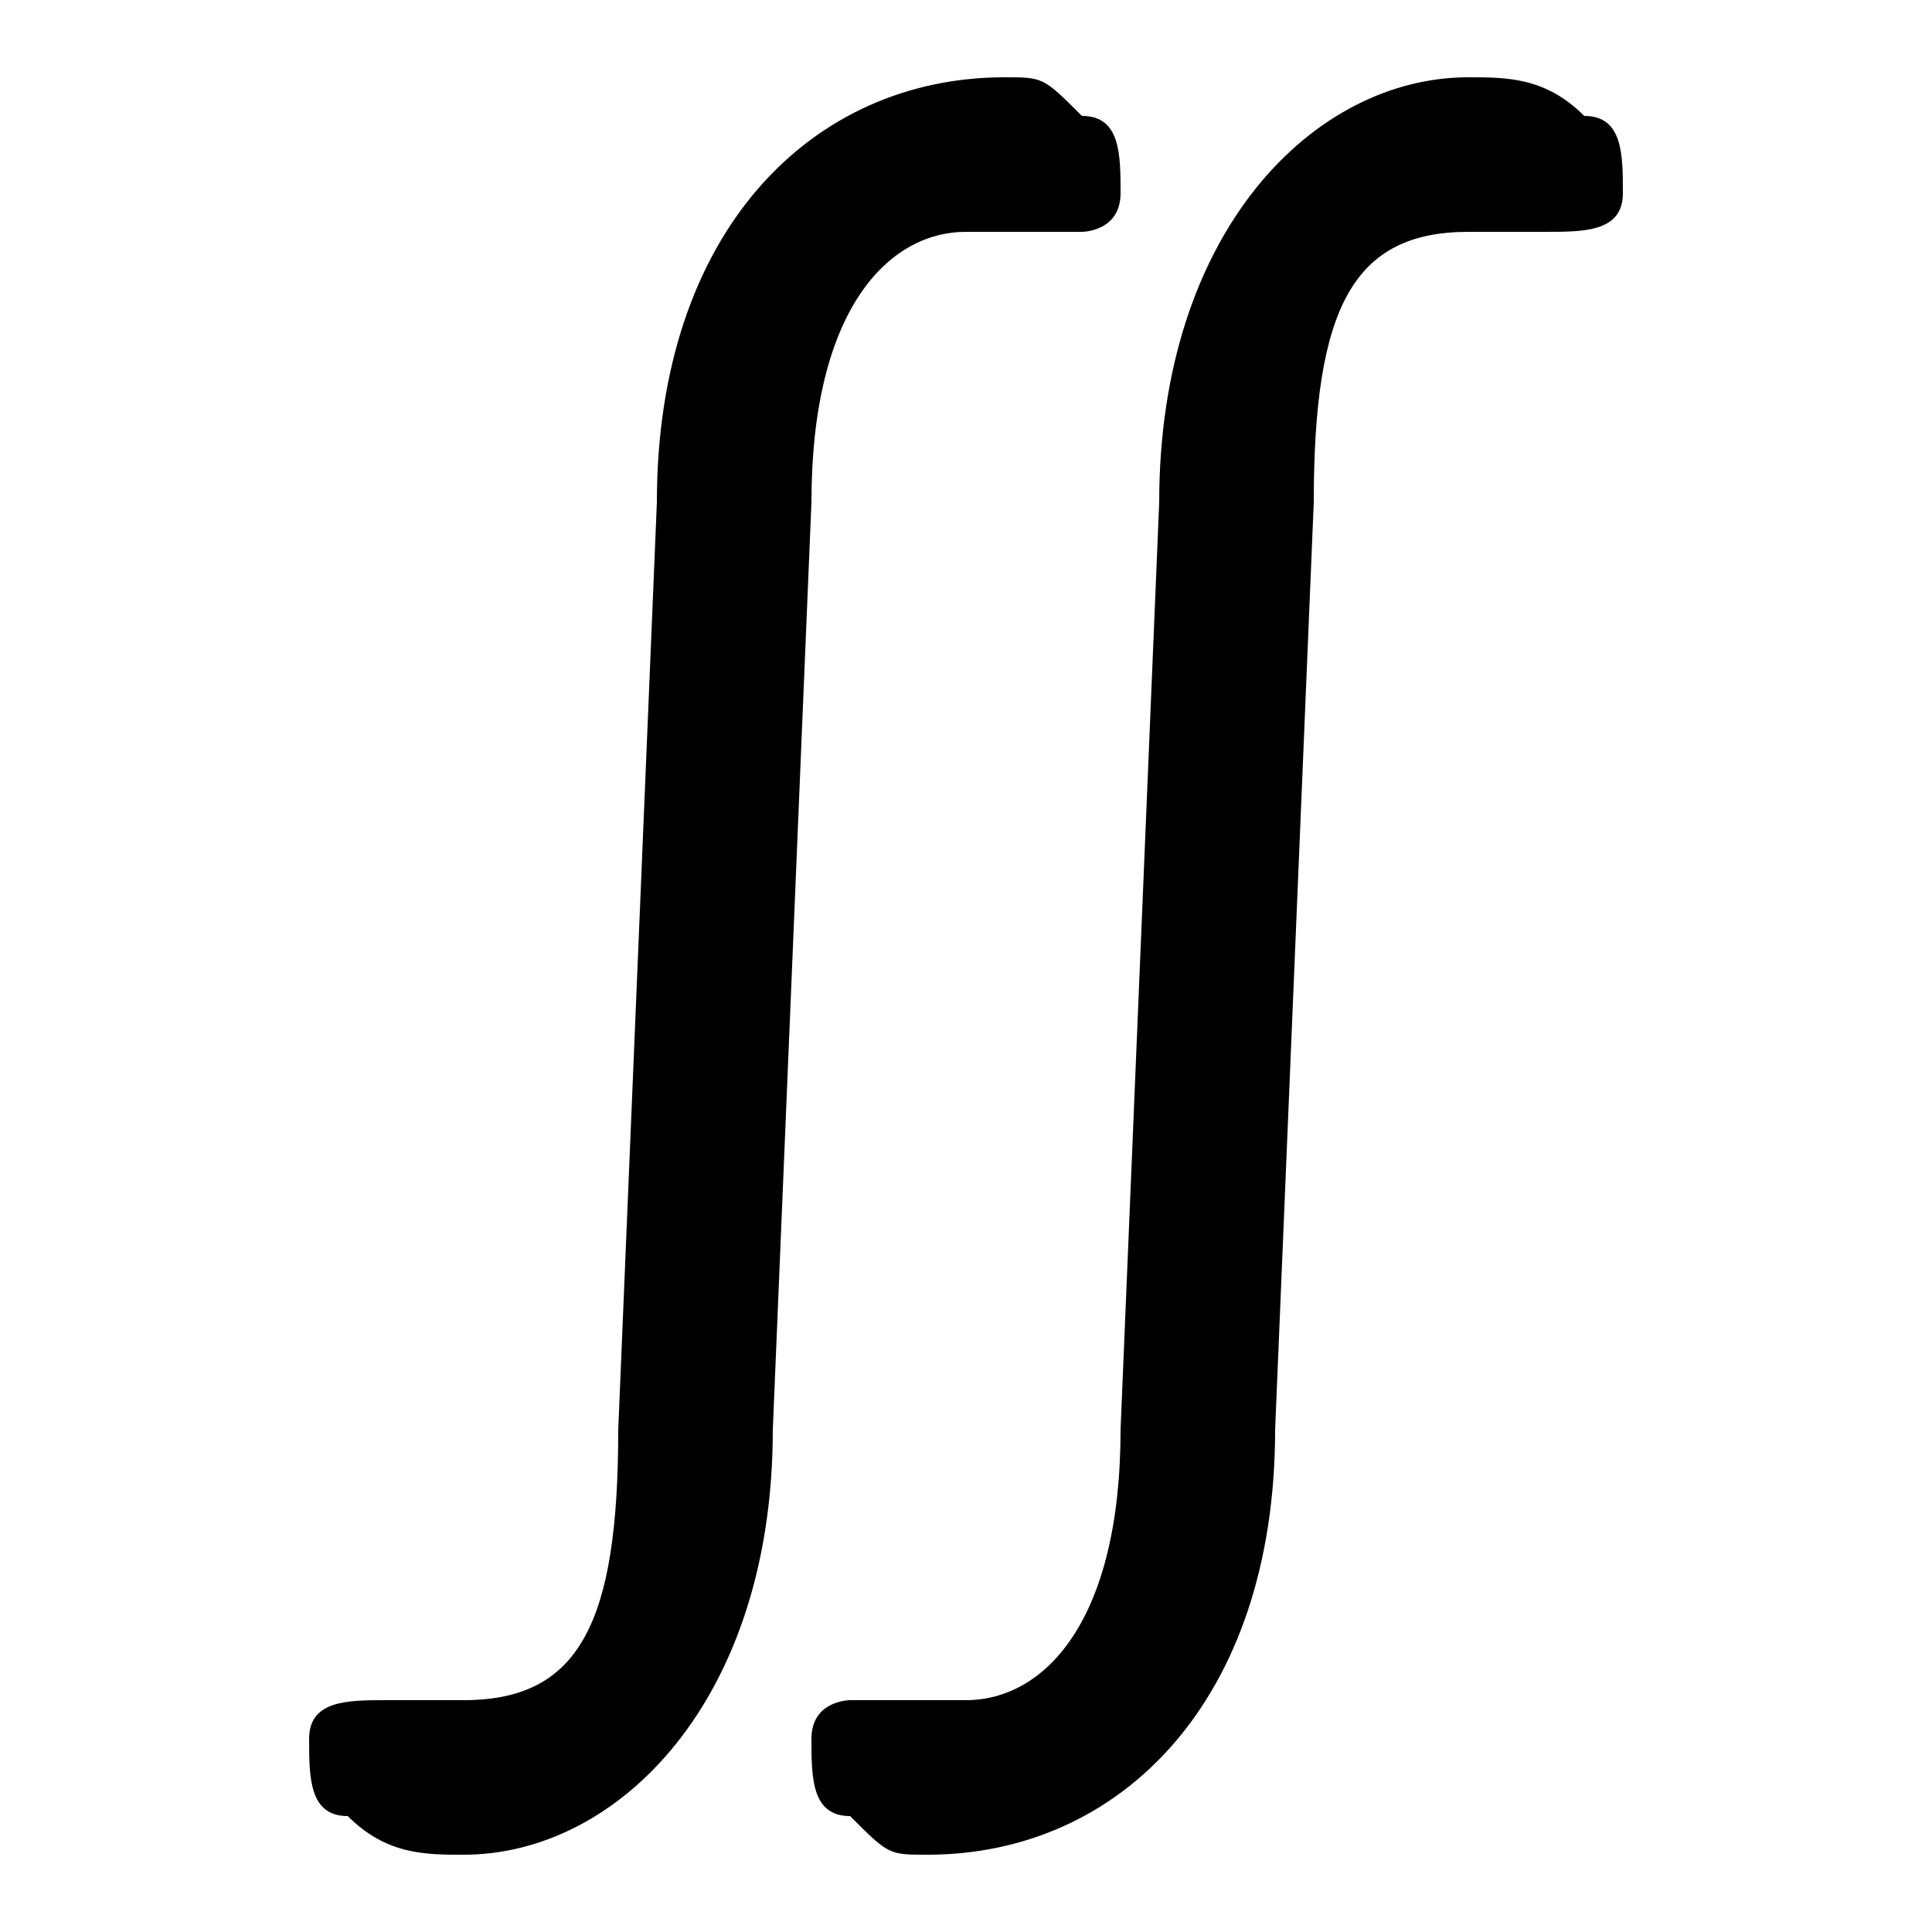 <svg xmlns="http://www.w3.org/2000/svg" viewBox="0 -44.0 50.0 50.0">
    <rect x="0" y="-44.0" width="50.0" height="50.0" fill="#808080" stroke="none"/>
    <g transform="scale(1, -1)">
        <!-- ボディの枠 -->
        <rect x="0" y="-6.0" width="50.0" height="50.0"
            stroke="white" fill="white"/>
        <!-- グリフ座標系の原点 -->
        <circle cx="0" cy="0" r="5" fill="white"/>
        <!-- グリフのアウトライン -->
        <g style="fill:black;stroke:#000000;stroke-width:0;stroke-linecap:round;stroke-linejoin:round;">
        <path d="M 21.0 31.0 C 21.0 36.0 23.0 38.0 25.0 38.0 C 27.0 38.0 27.0 38.0 28.0 38.0 C 28.0 38.0 29.0 38.0 29.0 39.0 C 29.0 40.0 29.0 41.0 28.0 41.0 C 27.0 42.0 27.0 42.0 26.0 42.0 C 21.0 42.0 17.0 38.0 17.0 31.0 L 16.0 7.0 C 16.0 2.0 15.0 -0.0 12.0 -0.0 C 11.0 -0.0 10.0 0.0 10.0 0.0 C 9.0 0.0 8.0 -0.0 8.0 -1.0 C 8.0 -2.0 8.0 -3.0 9.0 -3.0 C 10.0 -4.0 11.0 -4.0 12.0 -4.0 C 16.0 -4.0 20.0 -0.0 20.0 7.0 Z M 34.0 31.0 C 34.0 36.0 35.0 38.0 38.0 38.0 C 39.0 38.0 40.0 38.0 40.0 38.0 C 41.0 38.0 42.0 38.0 42.0 39.0 C 42.0 40.0 42.0 41.0 41.0 41.0 C 40.0 42.0 39.0 42.0 38.0 42.0 C 34.0 42.0 30.0 38.0 30.0 31.0 L 29.0 7.0 C 29.0 2.0 27.0 -0.0 25.0 -0.0 C 23.0 -0.0 23.0 0.0 22.0 0.0 C 22.0 0.0 21.0 -0.0 21.0 -1.0 C 21.0 -2.0 21.0 -3.0 22.0 -3.0 C 23.0 -4.0 23.0 -4.0 24.0 -4.0 C 29.0 -4.0 33.0 -0.0 33.0 7.0 Z"/>
    </g>
    </g>
</svg>
